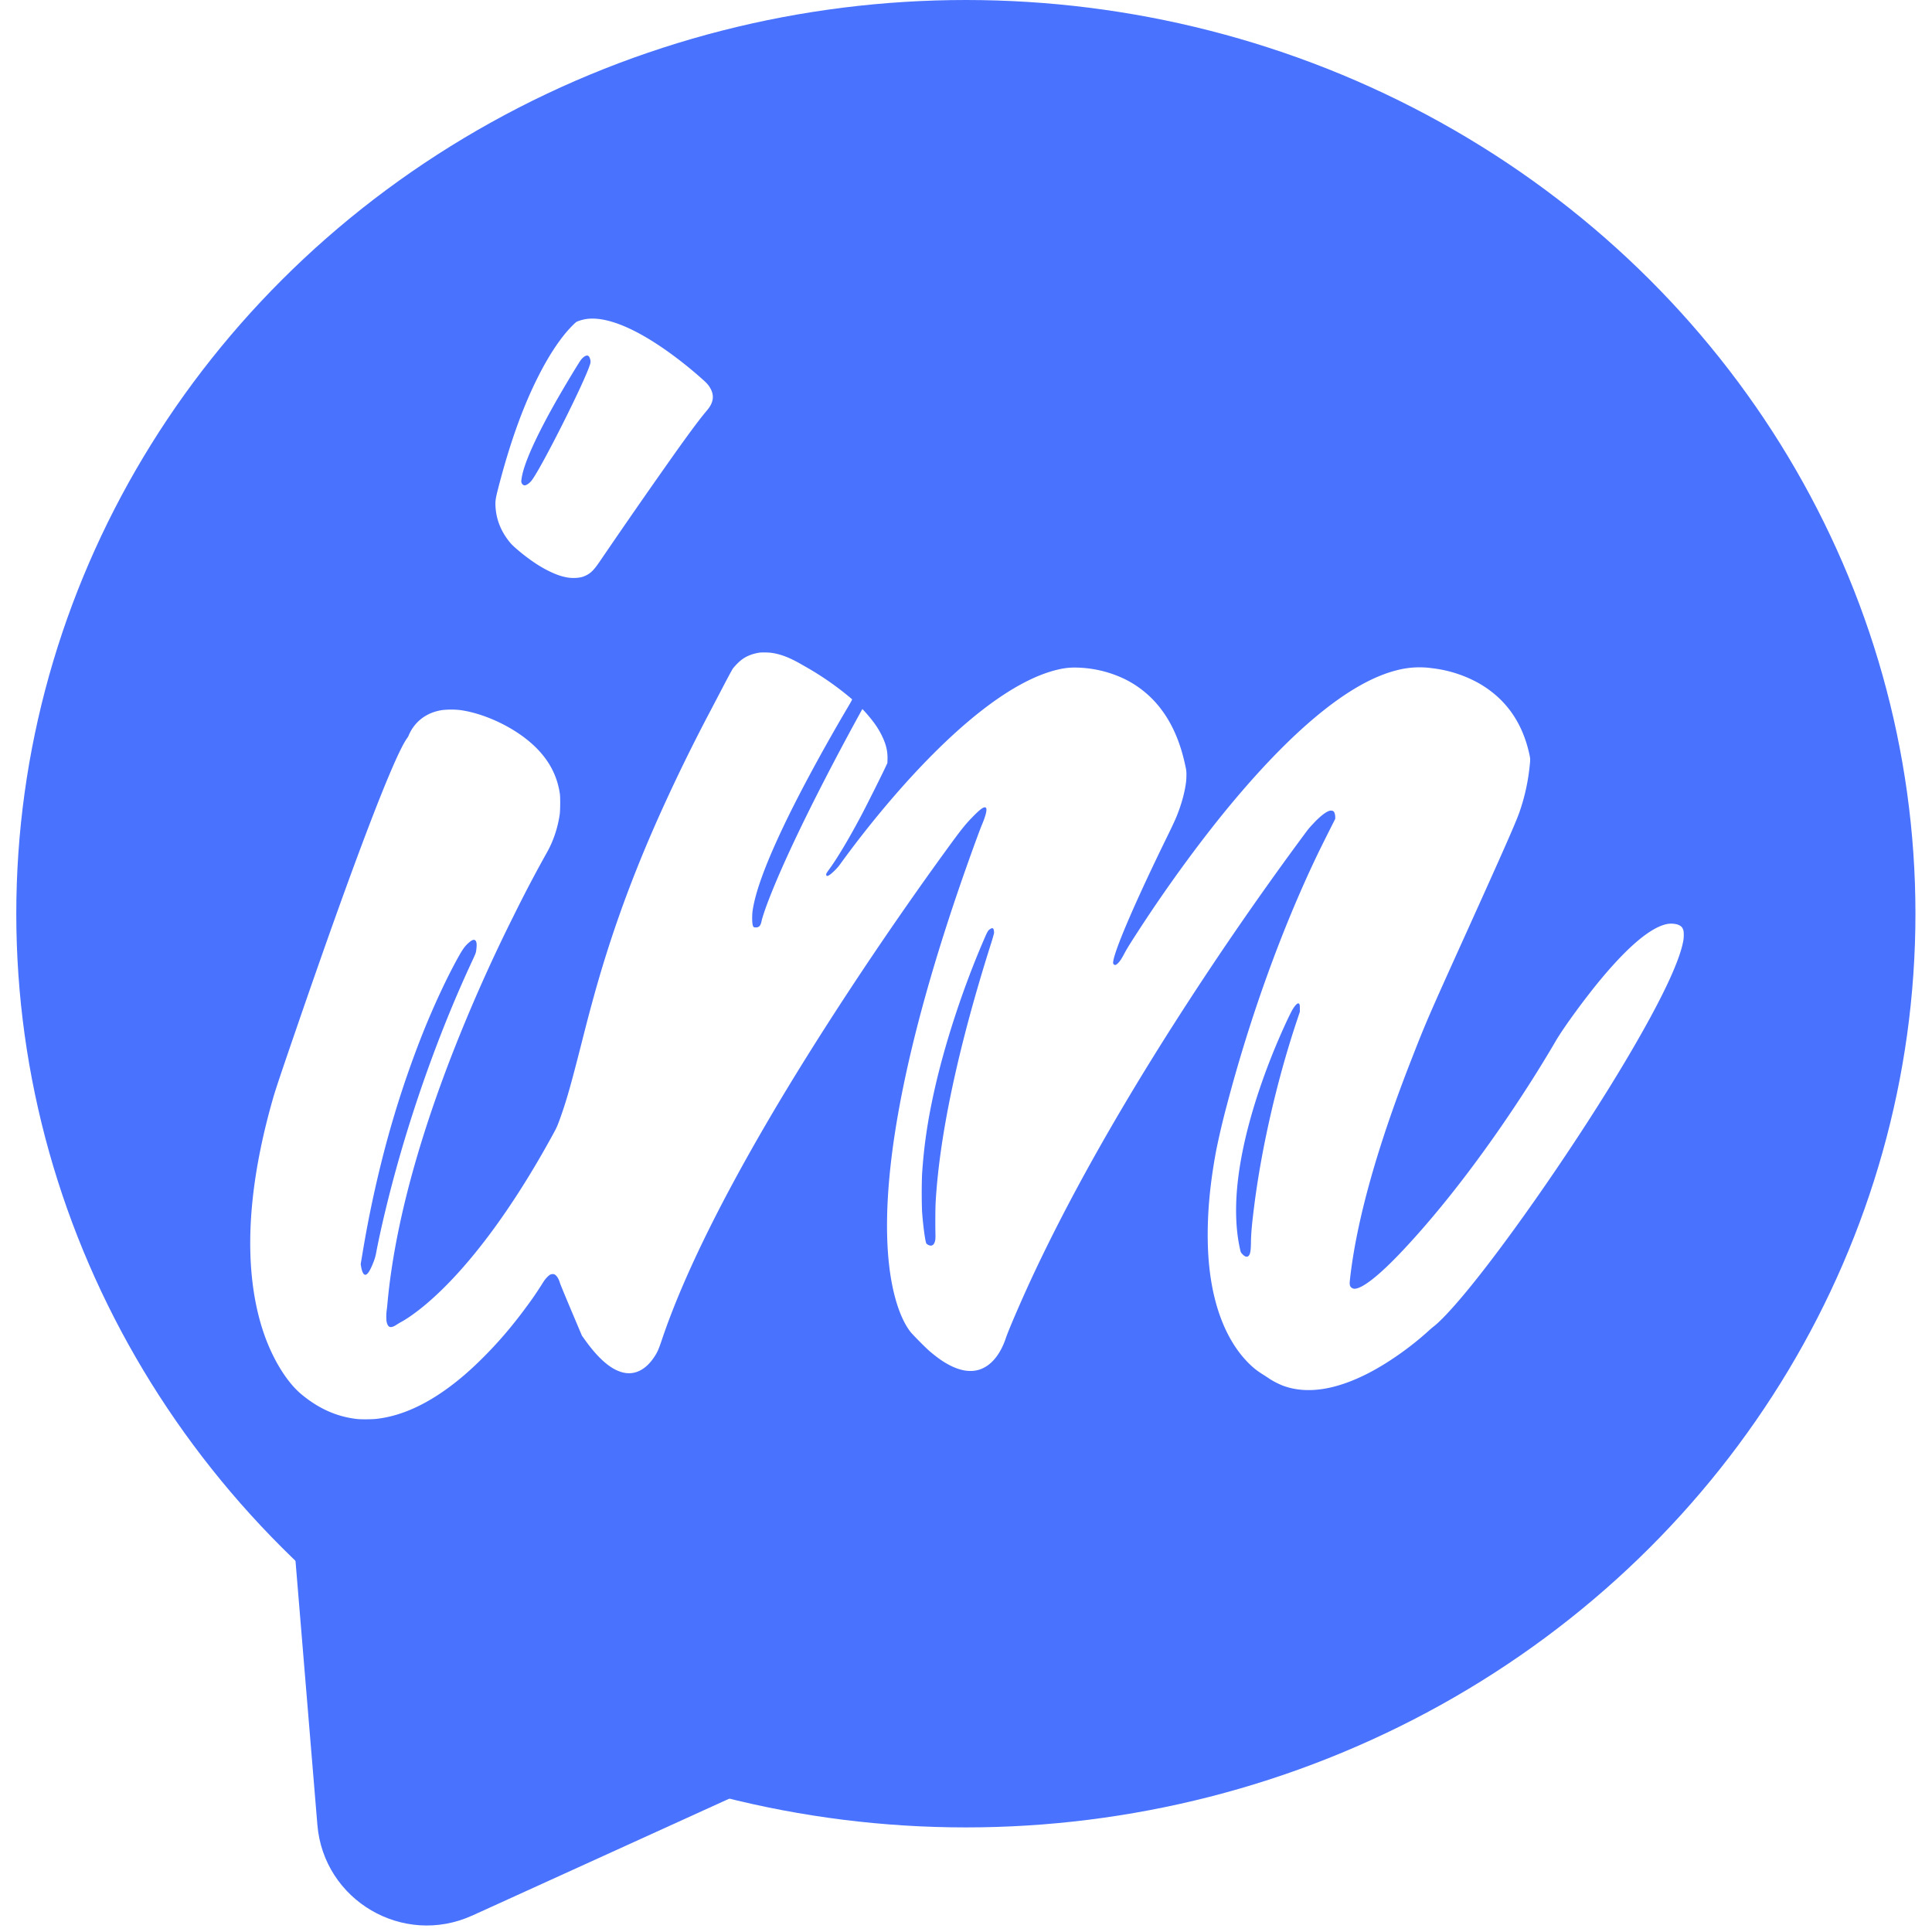 <svg width="88" height="88" viewBox="0 0 88 88" fill="none" xmlns="http://www.w3.org/2000/svg">
    <ellipse cx="43.994" cy="41.618" rx="43.252" ry="41.618" fill="#4972FE"/>
    <path d="M21.512 87.25c-3.151 1.434-6.77-.687-7.056-4.133L13.24 68.448c-.335-4.035 4.022-6.774 7.517-4.726l14.627 8.569c3.495 2.048 3.228 7.182-.462 8.86l-13.41 6.1z" fill="#4972FE"/>
    <path d="M26.755 14.524a1.952 1.952 0 0 0-.42.103c-.09.035-.1.042-.263.204-.513.513-1.051 1.315-1.56 2.323-.714 1.416-1.31 3.09-1.842 5.173-.101.397-.116.52-.098.788.043.59.265 1.124.67 1.61.122.145.448.427.79.682.348.258.628.434.95.595.33.163.586.254.86.301.254.044.566.024.746-.047.286-.113.434-.25.712-.655a341.503 341.503 0 0 1 3.492-5.028c.712-.998 1.087-1.497 1.418-1.89.275-.327.33-.631.171-.949-.083-.164-.163-.262-.363-.439a18.177 18.177 0 0 0-.943-.792c-1.792-1.403-3.301-2.094-4.32-1.979zm.055 1.697c.03.027.06.09.076.16a.374.374 0 0 1-.018.235c-.253.806-2.177 4.634-2.645 5.26-.092.124-.243.231-.325.231-.055 0-.11-.043-.137-.107-.022-.05-.022-.062-.008-.169.077-.624.576-1.767 1.46-3.353.332-.593.926-1.592 1.197-2.014.14-.216.314-.322.4-.243z" fill="#fff"/>
    <g filter="url(#c8iscsri8a)">
        <path d="M34.61 25.724a2.24 2.24 0 0 0-.38.09c-.258.09-.448.211-.653.418-.08.08-.171.185-.204.233-.034.05-.229.412-.434.805l-.561 1.072a82.67 82.67 0 0 0-2.443 5.02c-1.265 2.858-2.198 5.477-2.972 8.335-.177.652-.232.866-.512 1.965-.452 1.773-.637 2.425-.907 3.191-.136.386-.18.49-.306.722-1.908 3.515-3.966 6.267-5.879 7.867-.378.316-.79.61-1.072.764a4.144 4.144 0 0 0-.208.123c-.167.112-.271.14-.35.1-.058-.033-.107-.136-.125-.265a2.223 2.223 0 0 1 .011-.492c.006-.038.022-.185.035-.328.368-4.001 1.782-8.844 4.16-14.256a74.753 74.753 0 0 1 1.597-3.397 61.98 61.98 0 0 1 1.503-2.859c.292-.515.498-1.13.585-1.743.025-.187.03-.766.006-.931-.14-.968-.633-1.78-1.5-2.472-.857-.684-2.055-1.212-3.053-1.345a3.864 3.864 0 0 0-.789-.001c-.477.071-.865.264-1.168.58a1.878 1.878 0 0 0-.373.571.61.61 0 0 1-.063.115c-.598.806-2.422 5.582-5.027 13.16-.692 2.012-.984 2.882-1.086 3.242-.93 3.238-1.24 6.1-.925 8.532.112.867.31 1.692.58 2.413.412 1.098 1.01 2.036 1.628 2.552.787.655 1.611 1.023 2.53 1.128.19.022.697.019.907-.007 1.072-.125 2.169-.606 3.31-1.452.512-.38 1-.806 1.545-1.352.67-.67 1.253-1.349 1.847-2.144.39-.523.535-.732.89-1.293.09-.142.236-.294.314-.329.073-.032.153-.032.205.001.095.058.178.197.236.391.018.06.25.622.515 1.25l.482 1.14.122.17c.588.825 1.126 1.31 1.642 1.477.578.19 1.114-.048 1.533-.68.14-.212.196-.339.337-.757.908-2.705 2.547-6.085 4.9-10.1 2.16-3.685 5.097-8.145 7.973-12.107.783-1.079.944-1.281 1.332-1.675.335-.34.495-.446.564-.37.061.067-.005.348-.179.76-.083.197-.316.827-.596 1.613-2.719 7.625-3.98 13.735-3.69 17.871.113 1.594.475 2.89 1.008 3.602.098.132.724.764.915.924.191.16.366.295.51.392.634.424 1.187.571 1.673.444.55-.145 1.004-.667 1.266-1.456.117-.353.716-1.742 1.189-2.757 1.608-3.45 3.738-7.262 6.379-11.414a151.683 151.683 0 0 1 5.838-8.514c.392-.53.374-.507.558-.707.362-.395.677-.632.84-.632.07 0 .118.02.146.062a.54.54 0 0 1 .052.237v.076l-.328.652c-.18.358-.4.803-.489.988-1.62 3.383-3.057 7.36-4.116 11.388a34.905 34.905 0 0 0-.487 2.064c-.289 1.54-.413 2.896-.385 4.214.053 2.475.735 4.424 1.947 5.572.184.174.342.293.607.458a7.7 7.7 0 0 1 .241.158c.185.124.483.276.687.346 1.063.369 2.353.17 3.832-.59.916-.472 1.964-1.212 2.773-1.957a4.8 4.8 0 0 1 .223-.188c.284-.22.812-.783 1.395-1.483 2.075-2.493 5.297-7.164 7.42-10.76 1.504-2.545 2.36-4.337 2.534-5.307.028-.15.029-.399.002-.482-.043-.14-.106-.202-.272-.262a1.081 1.081 0 0 0-.471-.02c-.735.15-1.746.993-3.007 2.505-.741.89-1.714 2.223-2.07 2.837-.32.551-.808 1.35-1.212 1.979-1.88 2.937-3.901 5.59-5.766 7.568-1.05 1.115-1.824 1.724-2.186 1.724a.246.246 0 0 1-.163-.078c-.052-.063-.06-.135-.039-.337.29-2.634 1.212-5.951 2.753-9.906.708-1.817.778-1.979 2.564-5.93 1.665-3.683 2.195-4.886 2.389-5.415a9.155 9.155 0 0 0 .47-2.05c.043-.38.043-.415.003-.603-.316-1.476-1.085-2.562-2.314-3.265a5.724 5.724 0 0 0-2.14-.683 4.078 4.078 0 0 0-1.61.1c-2.029.516-4.522 2.514-7.38 5.909-1.432 1.704-3.022 3.87-4.39 5.984-.346.532-.518.811-.608.983-.12.228-.198.354-.284.443-.091.097-.146.12-.196.083-.049-.037-.054-.07-.032-.188.122-.64 1.076-2.835 2.442-5.625.3-.613.408-.848.519-1.147.179-.48.303-.963.352-1.381.007-.064.014-.196.014-.293a1.367 1.367 0 0 0-.041-.383c-.231-1.113-.617-1.995-1.184-2.71a4.652 4.652 0 0 0-1.563-1.267 5.302 5.302 0 0 0-2.317-.536c-.303 0-.58.042-.947.143-1.916.532-4.3 2.368-6.943 5.347a46.039 46.039 0 0 0-2.75 3.43 2.172 2.172 0 0 1-.283.33c-.227.222-.345.289-.374.212-.02-.052-.001-.092.106-.238.376-.506.924-1.424 1.5-2.513.209-.394.846-1.665 1.046-2.086l.13-.275.005-.179c.01-.378-.073-.706-.28-1.114a3.73 3.73 0 0 0-.363-.58c-.161-.216-.49-.595-.506-.581-.003.003-.142.256-.31.563-1.895 3.484-3.342 6.474-4.035 8.338-.105.282-.22.636-.242.748-.043.214-.113.292-.26.292-.102 0-.119-.014-.145-.115-.03-.118-.031-.454-.003-.648.128-.877.605-2.169 1.463-3.96.708-1.476 1.777-3.45 2.867-5.296.18-.305.21-.364.197-.376a13.492 13.492 0 0 0-2.035-1.433 88.07 88.07 0 0 0-.345-.197c-.497-.281-.896-.43-1.314-.486a3.386 3.386 0 0 0-.505-.008zm10.629 12.574c.026.029.046.145.036.215a8.485 8.485 0 0 1-.15.512c-1.476 4.662-2.332 8.668-2.507 11.728-.015.25-.02 1.016-.01 1.437.005.257-.005.339-.057.441-.069.133-.197.14-.349.02-.051-.04-.157-.812-.205-1.49a24.595 24.595 0 0 1 0-1.643c.08-1.28.251-2.461.566-3.868.467-2.086 1.26-4.52 2.176-6.671.245-.574.258-.596.369-.668.06-.038.104-.043.13-.013zm-23.585.54c.059.06.071.188.04.423-.02.154-.014.138-.24.626-1.29 2.779-2.466 5.99-3.347 9.13-.395 1.41-.767 2.952-.968 4.017a2.202 2.202 0 0 1-.1.38c-.247.665-.427.82-.547.467a1.514 1.514 0 0 1-.043-.182l-.02-.119.082-.488a52.35 52.35 0 0 1 .995-4.684 46.233 46.233 0 0 1 1.738-5.315c.511-1.28 1.103-2.551 1.628-3.494.209-.375.315-.52.495-.673.142-.12.228-.147.287-.087zm37.531 2.901c.018.031.021.067.021.193v.155l-.146.437c-.9 2.701-1.607 5.787-1.941 8.47-.097.772-.135 1.204-.14 1.58-.004.322-.02.465-.062.56-.067.15-.192.143-.34-.023-.063-.07-.063-.07-.1-.239-.192-.856-.226-1.896-.1-3.038.19-1.713.737-3.718 1.598-5.862.326-.812.793-1.835.935-2.049.093-.141.172-.22.22-.22.028 0 .04.006.055.036z" fill="#fff"/>
    </g>
    <defs>
        <filter id="c8iscsri8a" x="11.398" y="25.718" width="65.295" height="38.93" filterUnits="userSpaceOnUse" color-interpolation-filters="sRGB">
            <feFlood flood-opacity="0" result="BackgroundImageFix"/>
            <feBlend in="SourceGraphic" in2="BackgroundImageFix" result="shape"/>
            <feColorMatrix in="SourceAlpha" values="0 0 0 0 0 0 0 0 0 0 0 0 0 0 0 0 0 0 127 0" result="hardAlpha"/>
            <feOffset dy="4"/>
            <feGaussianBlur stdDeviation="2"/>
            <feComposite in2="hardAlpha" operator="arithmetic" k2="-1" k3="1"/>
            <feColorMatrix values="0 0 0 0 0 0 0 0 0 0 0 0 0 0 0 0 0 0 0.25 0"/>
            <feBlend mode="screen" in2="shape" result="effect1_innerShadow_7_120"/>
        </filter>
    </defs>
</svg>
